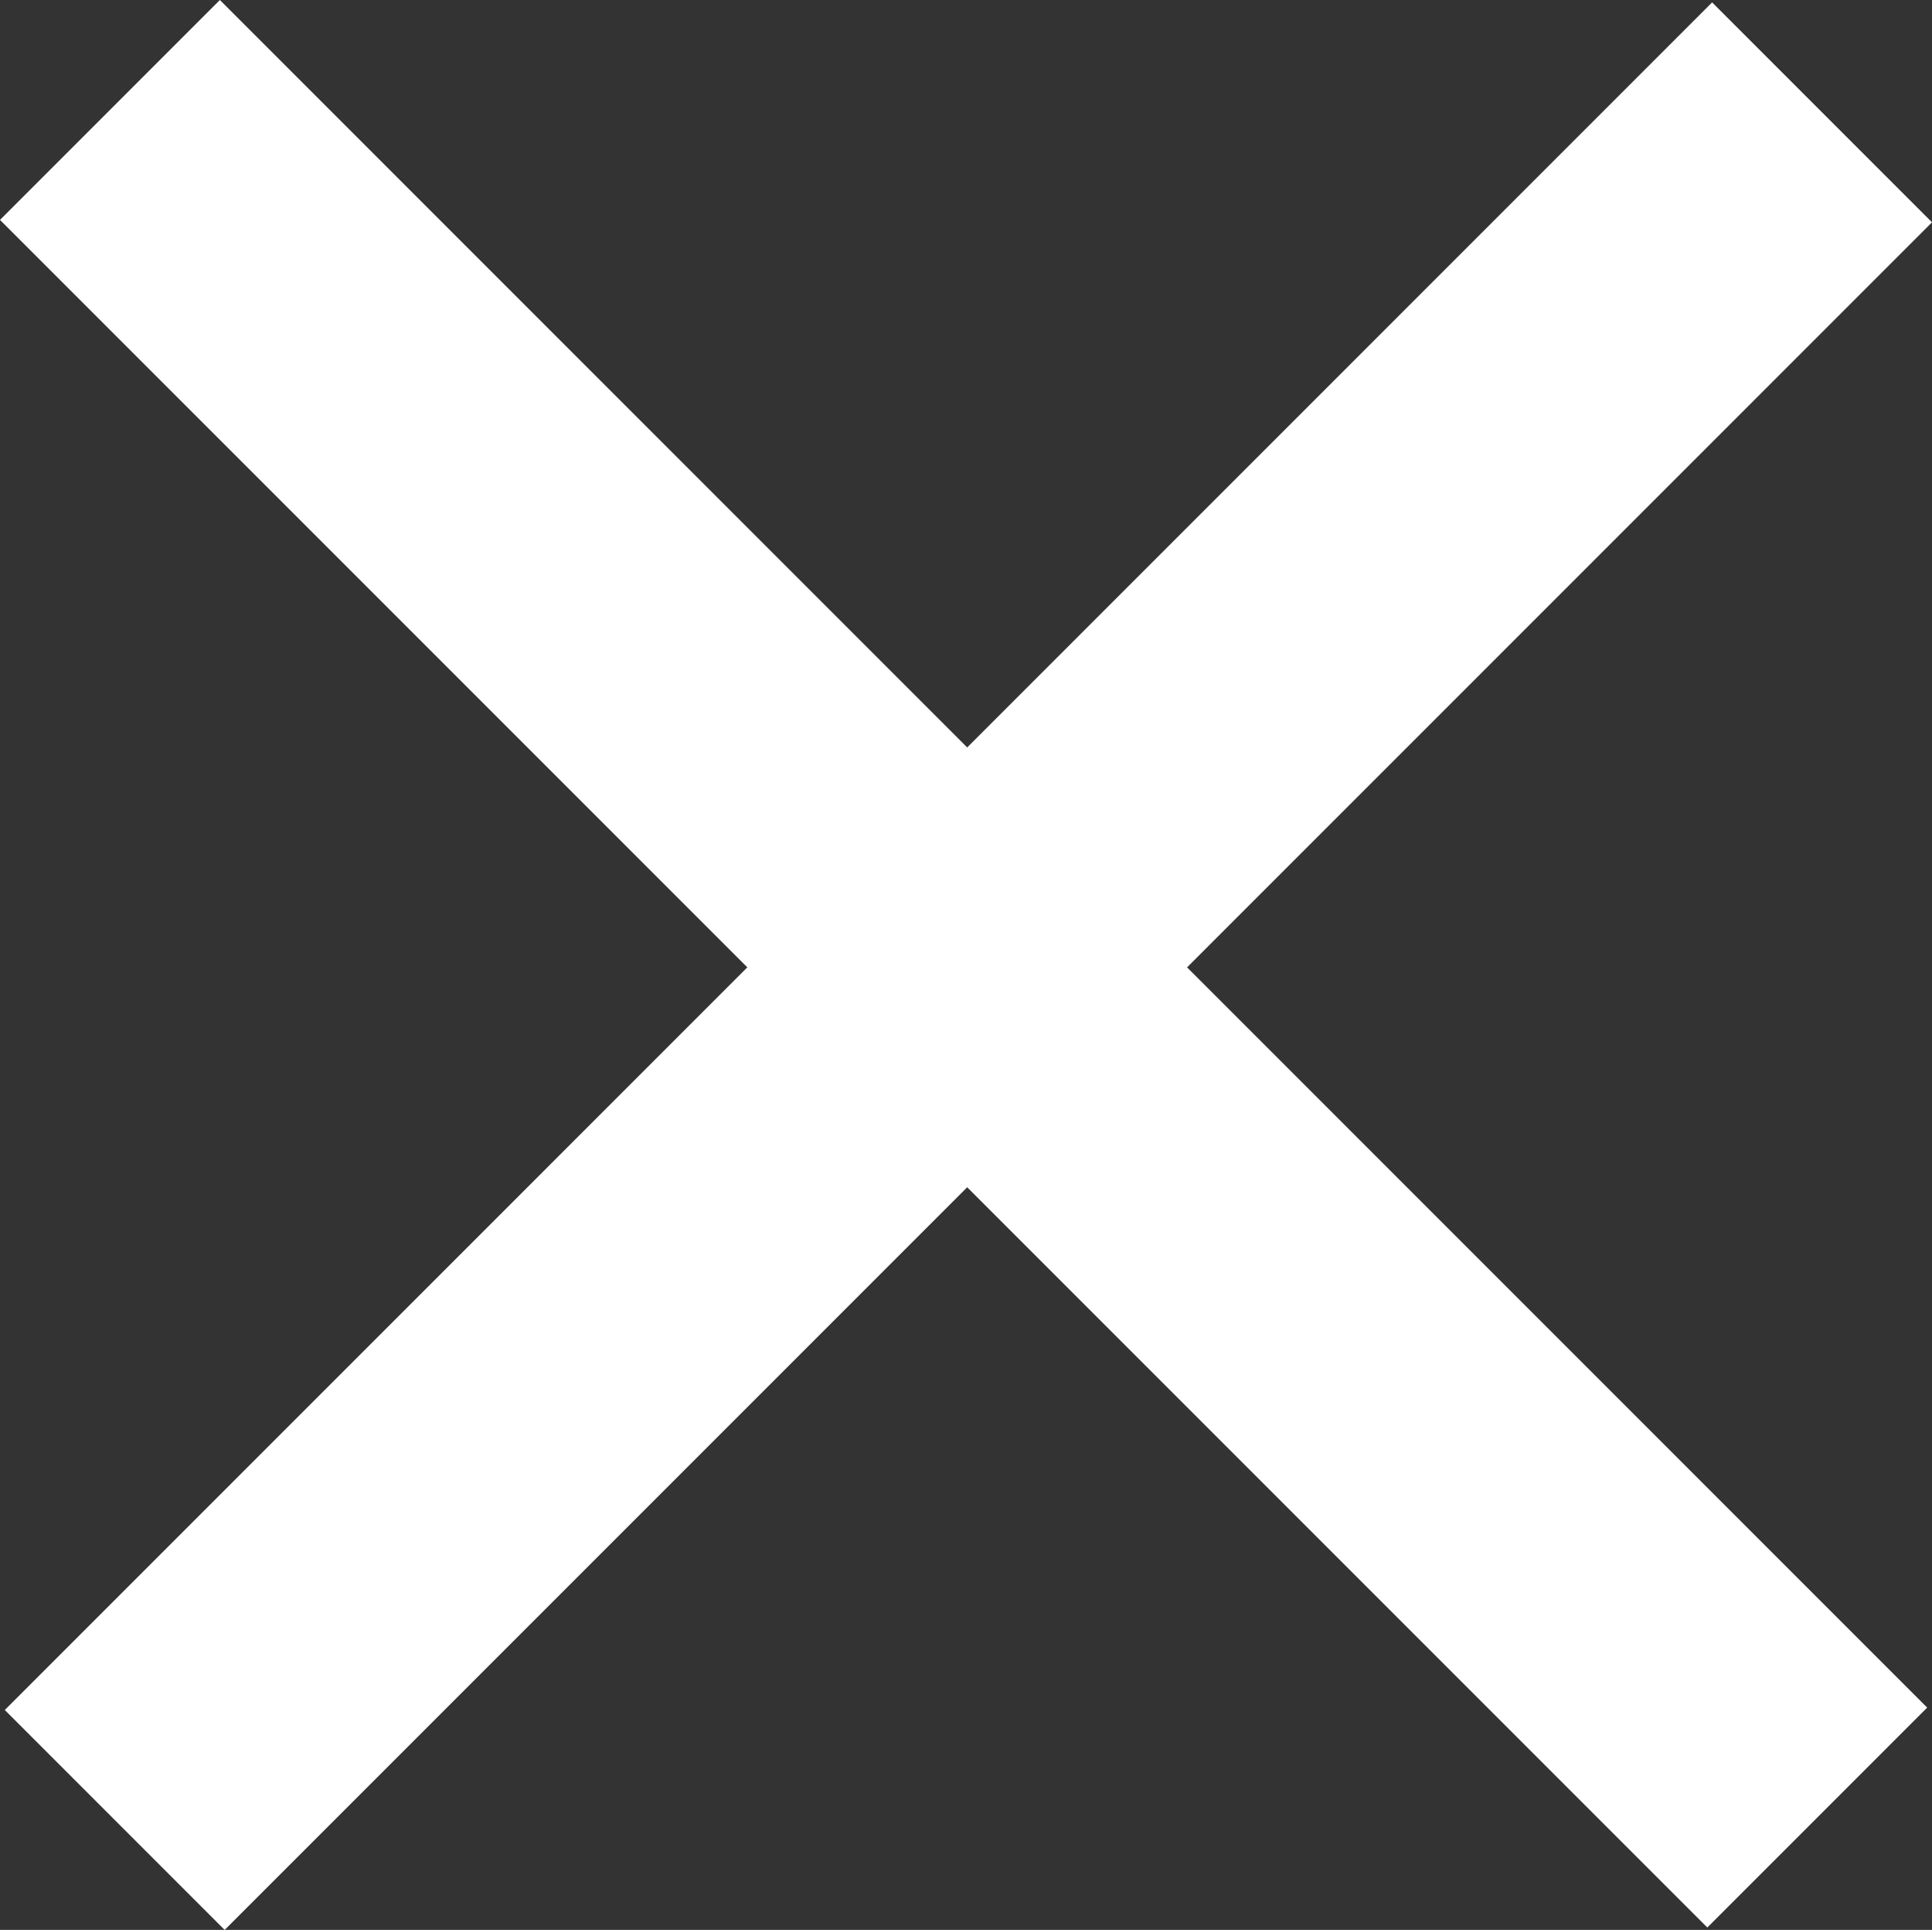 <svg id="Layer_1" data-name="Layer 1" xmlns="http://www.w3.org/2000/svg" viewBox="0 0 804 803"><rect x="0" y="0" width="804" height="803" fill="#333333" stroke="none"/><defs><style>.cls-1{fill:#fff;}</style></defs><rect class="cls-1" x="336.8" y="-102.399" width="129.401" height="1004.799" transform="translate(401.939 -164.746) rotate(45)"/><rect class="cls-1" x="334.8" y="-103.399" width="129.401" height="1004.799" transform="translate(-163.625 401.354) rotate(-45)"/></svg>